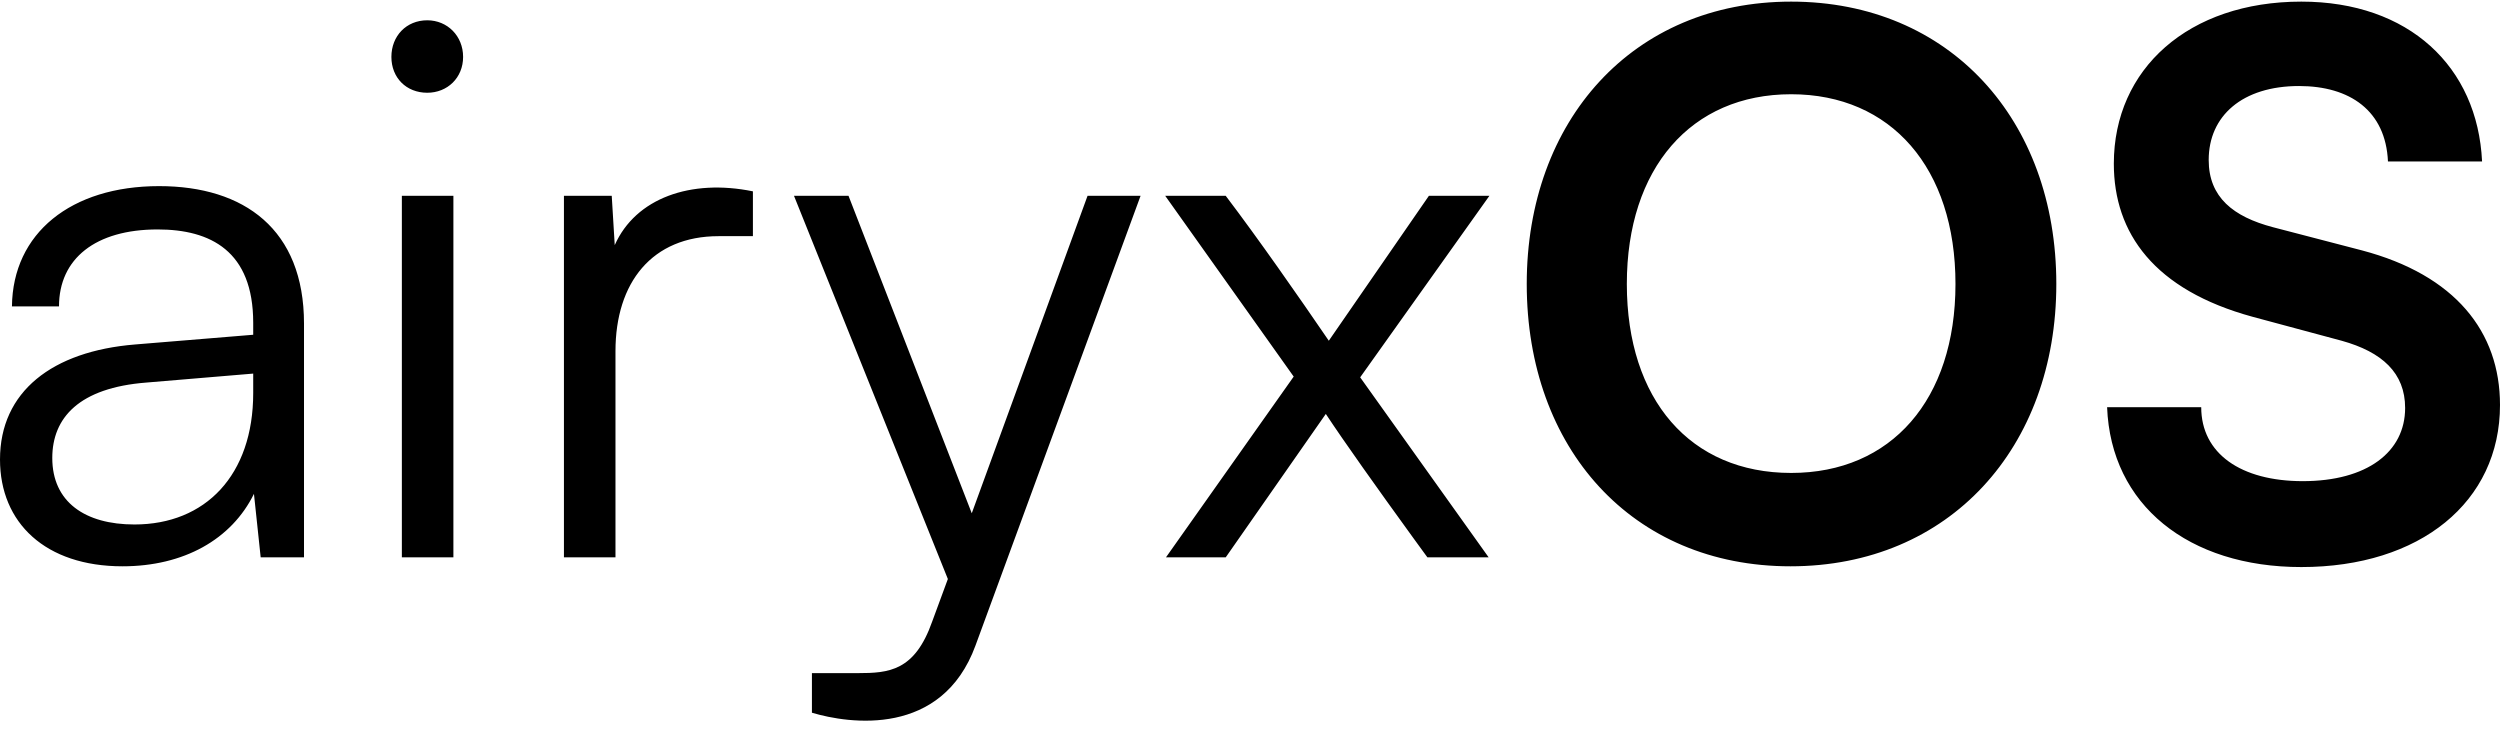 <?xml version="1.0" encoding="UTF-8"?>
<svg width="299px" height="88px" viewBox="0 0 299 88" version="1.1" xmlns="http://www.w3.org/2000/svg" xmlns:xlink="http://www.w3.org/1999/xlink">
    <title>Text Black@1x</title>
    <g id="Text-Black" stroke="none" stroke-width="1" fill="none" fill-rule="evenodd">
        <path d="M14.651,67.73 C21.976,67.73 27.693,64.514 30.373,59.065 L31.177,66.658 L36.359,66.658 L36.359,38.697 C36.359,27.441 29.212,22.26 19.028,22.26 C8.487,22.26 1.519,27.888 1.429,36.642 L7.057,36.642 C7.057,30.925 11.435,27.441 18.849,27.441 C25.192,27.441 30.284,30.032 30.284,38.608 L30.284,40.037 L16.169,41.198 C6.253,42.002 -1.98951966e-13,46.826 -1.98951966e-13,54.956 C-1.98951966e-13,62.549 5.449,67.73 14.651,67.73 Z M16.08,62.728 C10.184,62.728 6.253,60.048 6.253,54.777 C6.253,49.953 9.469,46.38 17.509,45.754 L30.284,44.682 L30.284,47.005 C30.284,56.832 24.567,62.728 16.08,62.728 Z M51.099,11.093 C53.511,11.093 55.387,9.306 55.387,6.805 C55.387,4.303 53.511,2.427 51.099,2.427 C48.598,2.427 46.811,4.303 46.811,6.805 C46.811,9.306 48.598,11.093 51.099,11.093 Z M54.226,66.658 L54.226,23.421 L48.062,23.421 L48.062,66.658 L54.226,66.658 Z M73.611,66.658 L73.611,42.002 C73.611,33.784 77.988,28.245 85.939,28.245 L90.048,28.245 L90.048,22.885 C82.634,21.366 76.023,23.689 73.522,29.317 L73.164,23.421 L67.447,23.421 L67.447,66.658 L73.611,66.658 Z M116.67,77.2 L136.412,23.421 L130.07,23.421 L116.223,61.388 L101.483,23.421 L94.962,23.421 L113.364,69.249 L111.488,74.341 C109.398,80.279 106.289,80.501 102.602,80.506 L102.096,80.505 C102.011,80.505 101.926,80.505 101.84,80.505 L97.106,80.505 L97.106,85.24 C101.572,86.58 112.65,88.188 116.67,77.2 Z M146.597,66.658 L158.567,49.506 C160.687,52.725 164.738,58.427 168.963,64.249 L169.839,65.454 L169.839,65.454 L170.717,66.658 L170.717,66.658 L178.042,66.658 L162.677,45.129 L178.131,23.421 L170.895,23.421 L158.925,40.752 C155.262,35.392 150.527,28.602 146.597,23.421 L139.36,23.421 L154.726,45.04 L139.45,66.658 L146.597,66.658 Z M214.133,67.73 C233.161,67.73 245.936,53.526 245.936,33.962 C245.936,14.309 233.161,0.194 214.222,0.194 C195.283,0.194 182.598,14.398 182.598,33.962 C182.598,53.616 195.194,67.73 214.133,67.73 Z M214.222,56.564 C202.162,56.564 194.569,47.809 194.569,33.962 C194.569,20.116 202.251,11.272 214.222,11.272 C226.193,11.272 233.875,20.116 233.875,33.962 C233.875,47.809 226.193,56.564 214.222,56.564 Z M275.237,67.82 C289.441,67.82 299,60.048 299,48.434 C299,39.68 293.64,32.89 282.473,29.942 L271.842,27.173 C267.108,25.922 264.16,23.6 264.16,19.133 C264.16,13.862 268.18,10.289 274.969,10.289 C281.044,10.289 285.332,13.237 285.6,19.312 L296.856,19.312 C296.32,7.966 288.101,0.194 275.237,0.194 C261.748,0.194 252.814,8.234 252.814,19.58 C252.814,27.888 257.638,34.677 269.43,37.893 L280.061,40.752 C284.885,42.092 287.654,44.593 287.654,48.792 C287.654,54.062 283.098,57.546 275.416,57.546 C268.001,57.546 263.266,54.241 263.266,48.702 L252.01,48.702 C252.457,60.405 261.748,67.82 275.237,67.82 Z" id="airyxOS" fill="#000000" fill-rule="nonzero"></path>
    </g>
</svg>